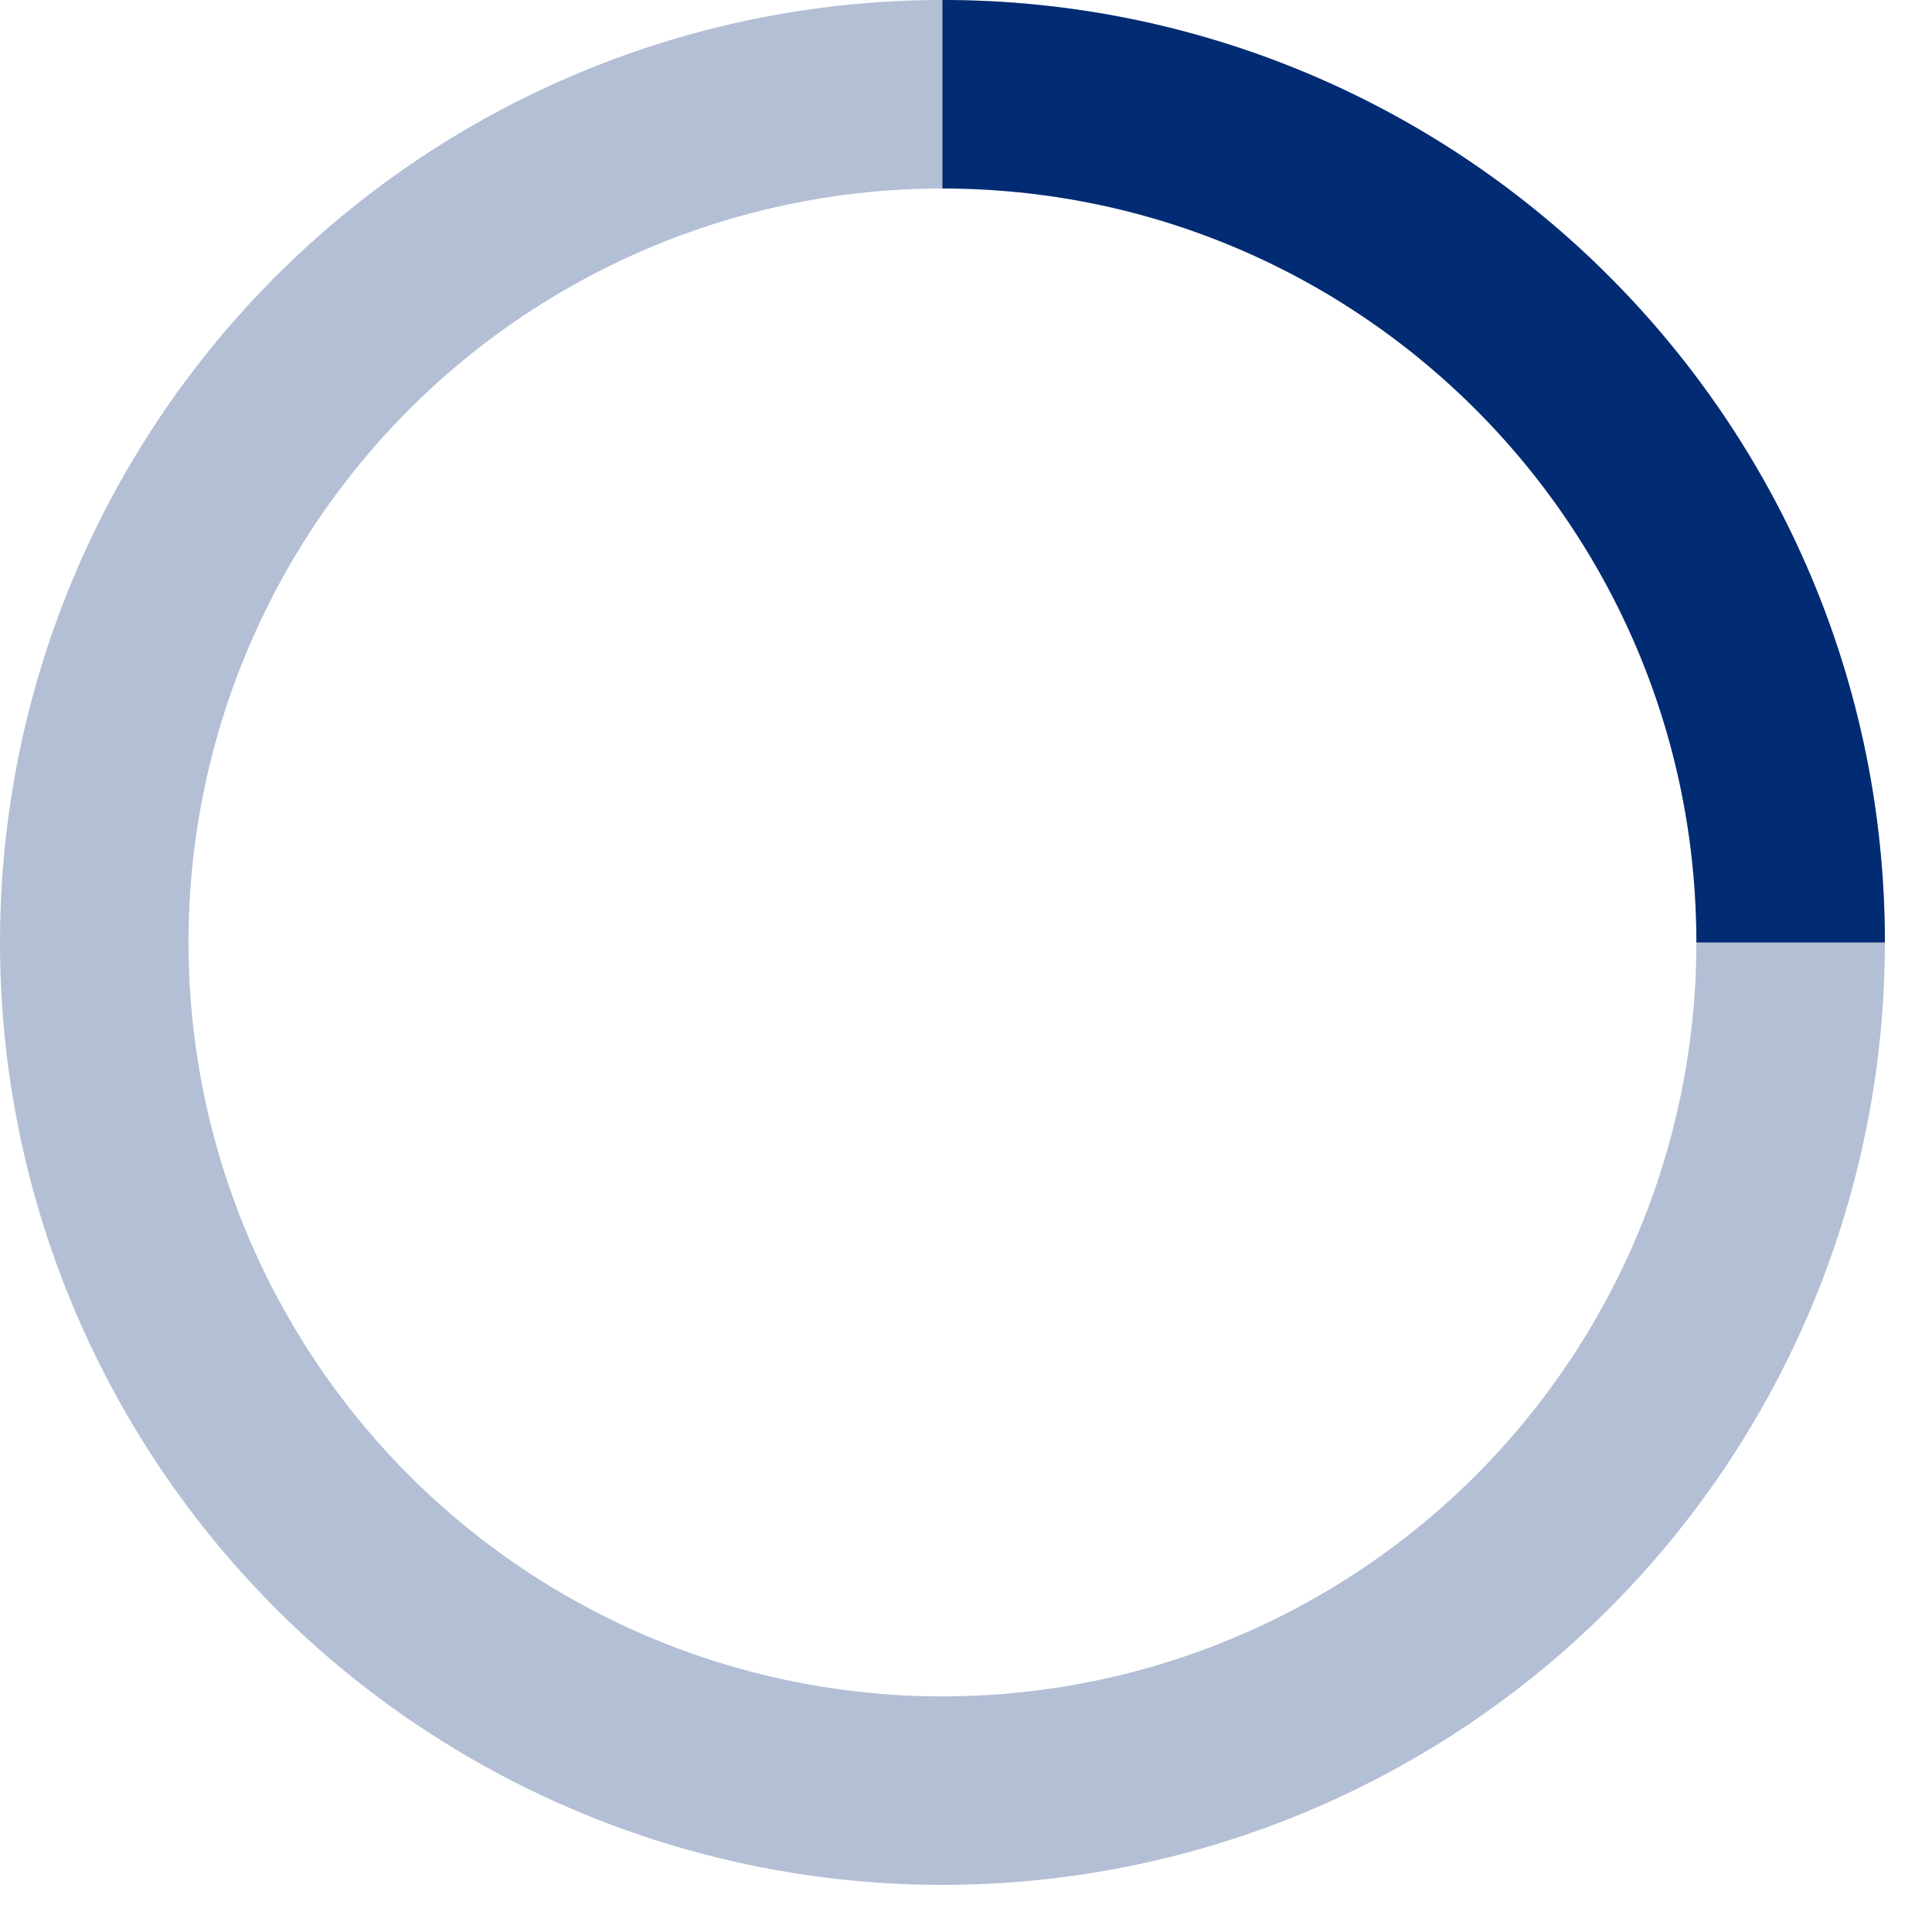 <svg width="20" height="20" viewBox="0 0 41 41" xmlns="http://www.w3.org/2000/svg" stroke="#012b72">
    <g fill="none" fill-rule="evenodd">
        <g transform="translate(2 2)" stroke-width="4">
            <circle stroke-opacity=".3" cx="18" cy="18" r="18"/>
            <path d="M36 18c0-9.94-8.06-18-18-18">
                <animateTransform
                    attributeName="transform"
                    type="rotate"
                    from="0 18 18"
                    to="360 18 18"
                    dur="1s"
                    repeatCount="indefinite"/>
            </path>
        </g>
    </g>
</svg>
